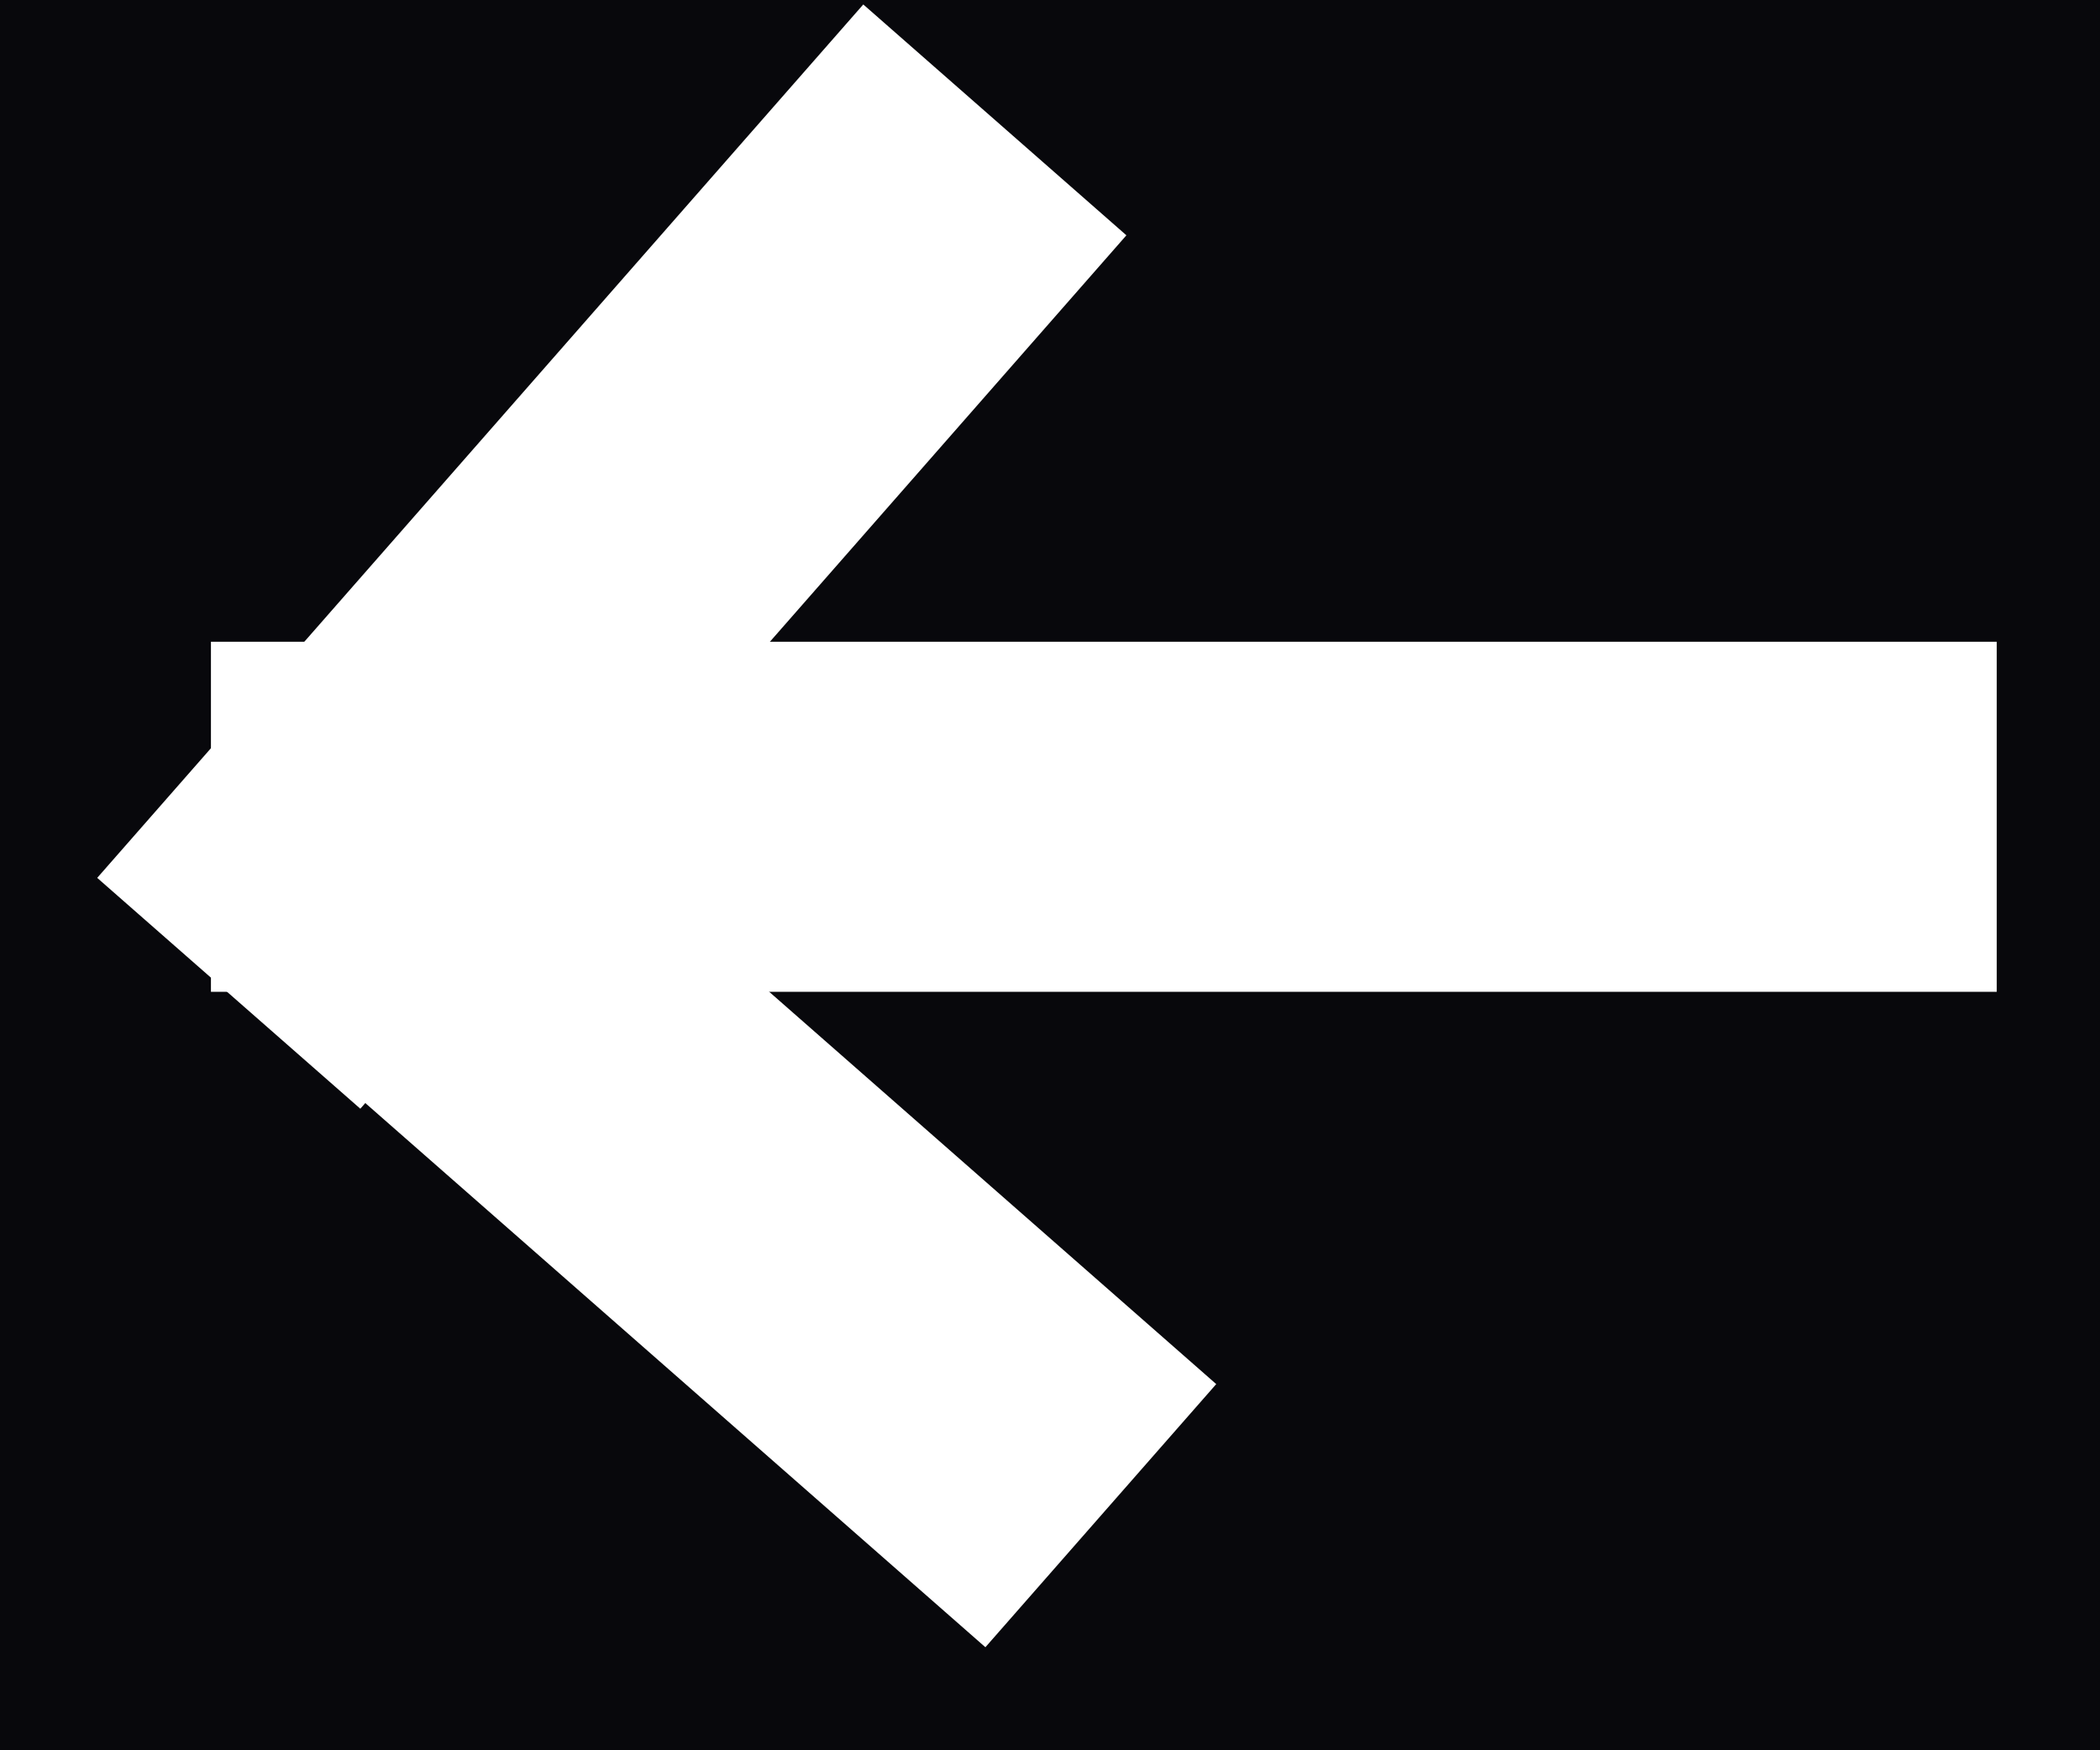 <?xml version="1.0" encoding="UTF-8"?>
<svg width="18px" height="15px" viewBox="0 0 18 15" version="1.1" xmlns="http://www.w3.org/2000/svg" xmlns:xlink="http://www.w3.org/1999/xlink">
    <!-- Generator: Sketch 63.1 (92452) - https://sketch.com -->
    <title>Group Copy</title>
    <desc>Created with Sketch.</desc>
    <g id="form" stroke="none" stroke-width="1" fill="none" fill-rule="evenodd">
        <g id="Mobile-Copy-42" transform="translate(-24, -26)">
            <rect id="Rectangle" fill="#08080C" x="0" y="0" width="320" height="171"></rect>
            <g id="Group-Copy" transform="translate(33, 33) rotate(-180) translate(-33, -33) translate(26, 28)" stroke="#FFFFFF" stroke-linecap="square" stroke-width="3">
                <line x1="0.385" y1="5" x2="12.692" y2="5" id="Line-4-Copy-8"></line>
                <line x1="7.692" y1="0" x2="12.922" y2="4.589" id="Line-4-Copy-7"></line>
                <line x1="8.462" y1="9.845" x2="13.05" y2="4.615" id="Line-4-Copy-6"></line>
            </g>
        </g>
    </g>
</svg>
